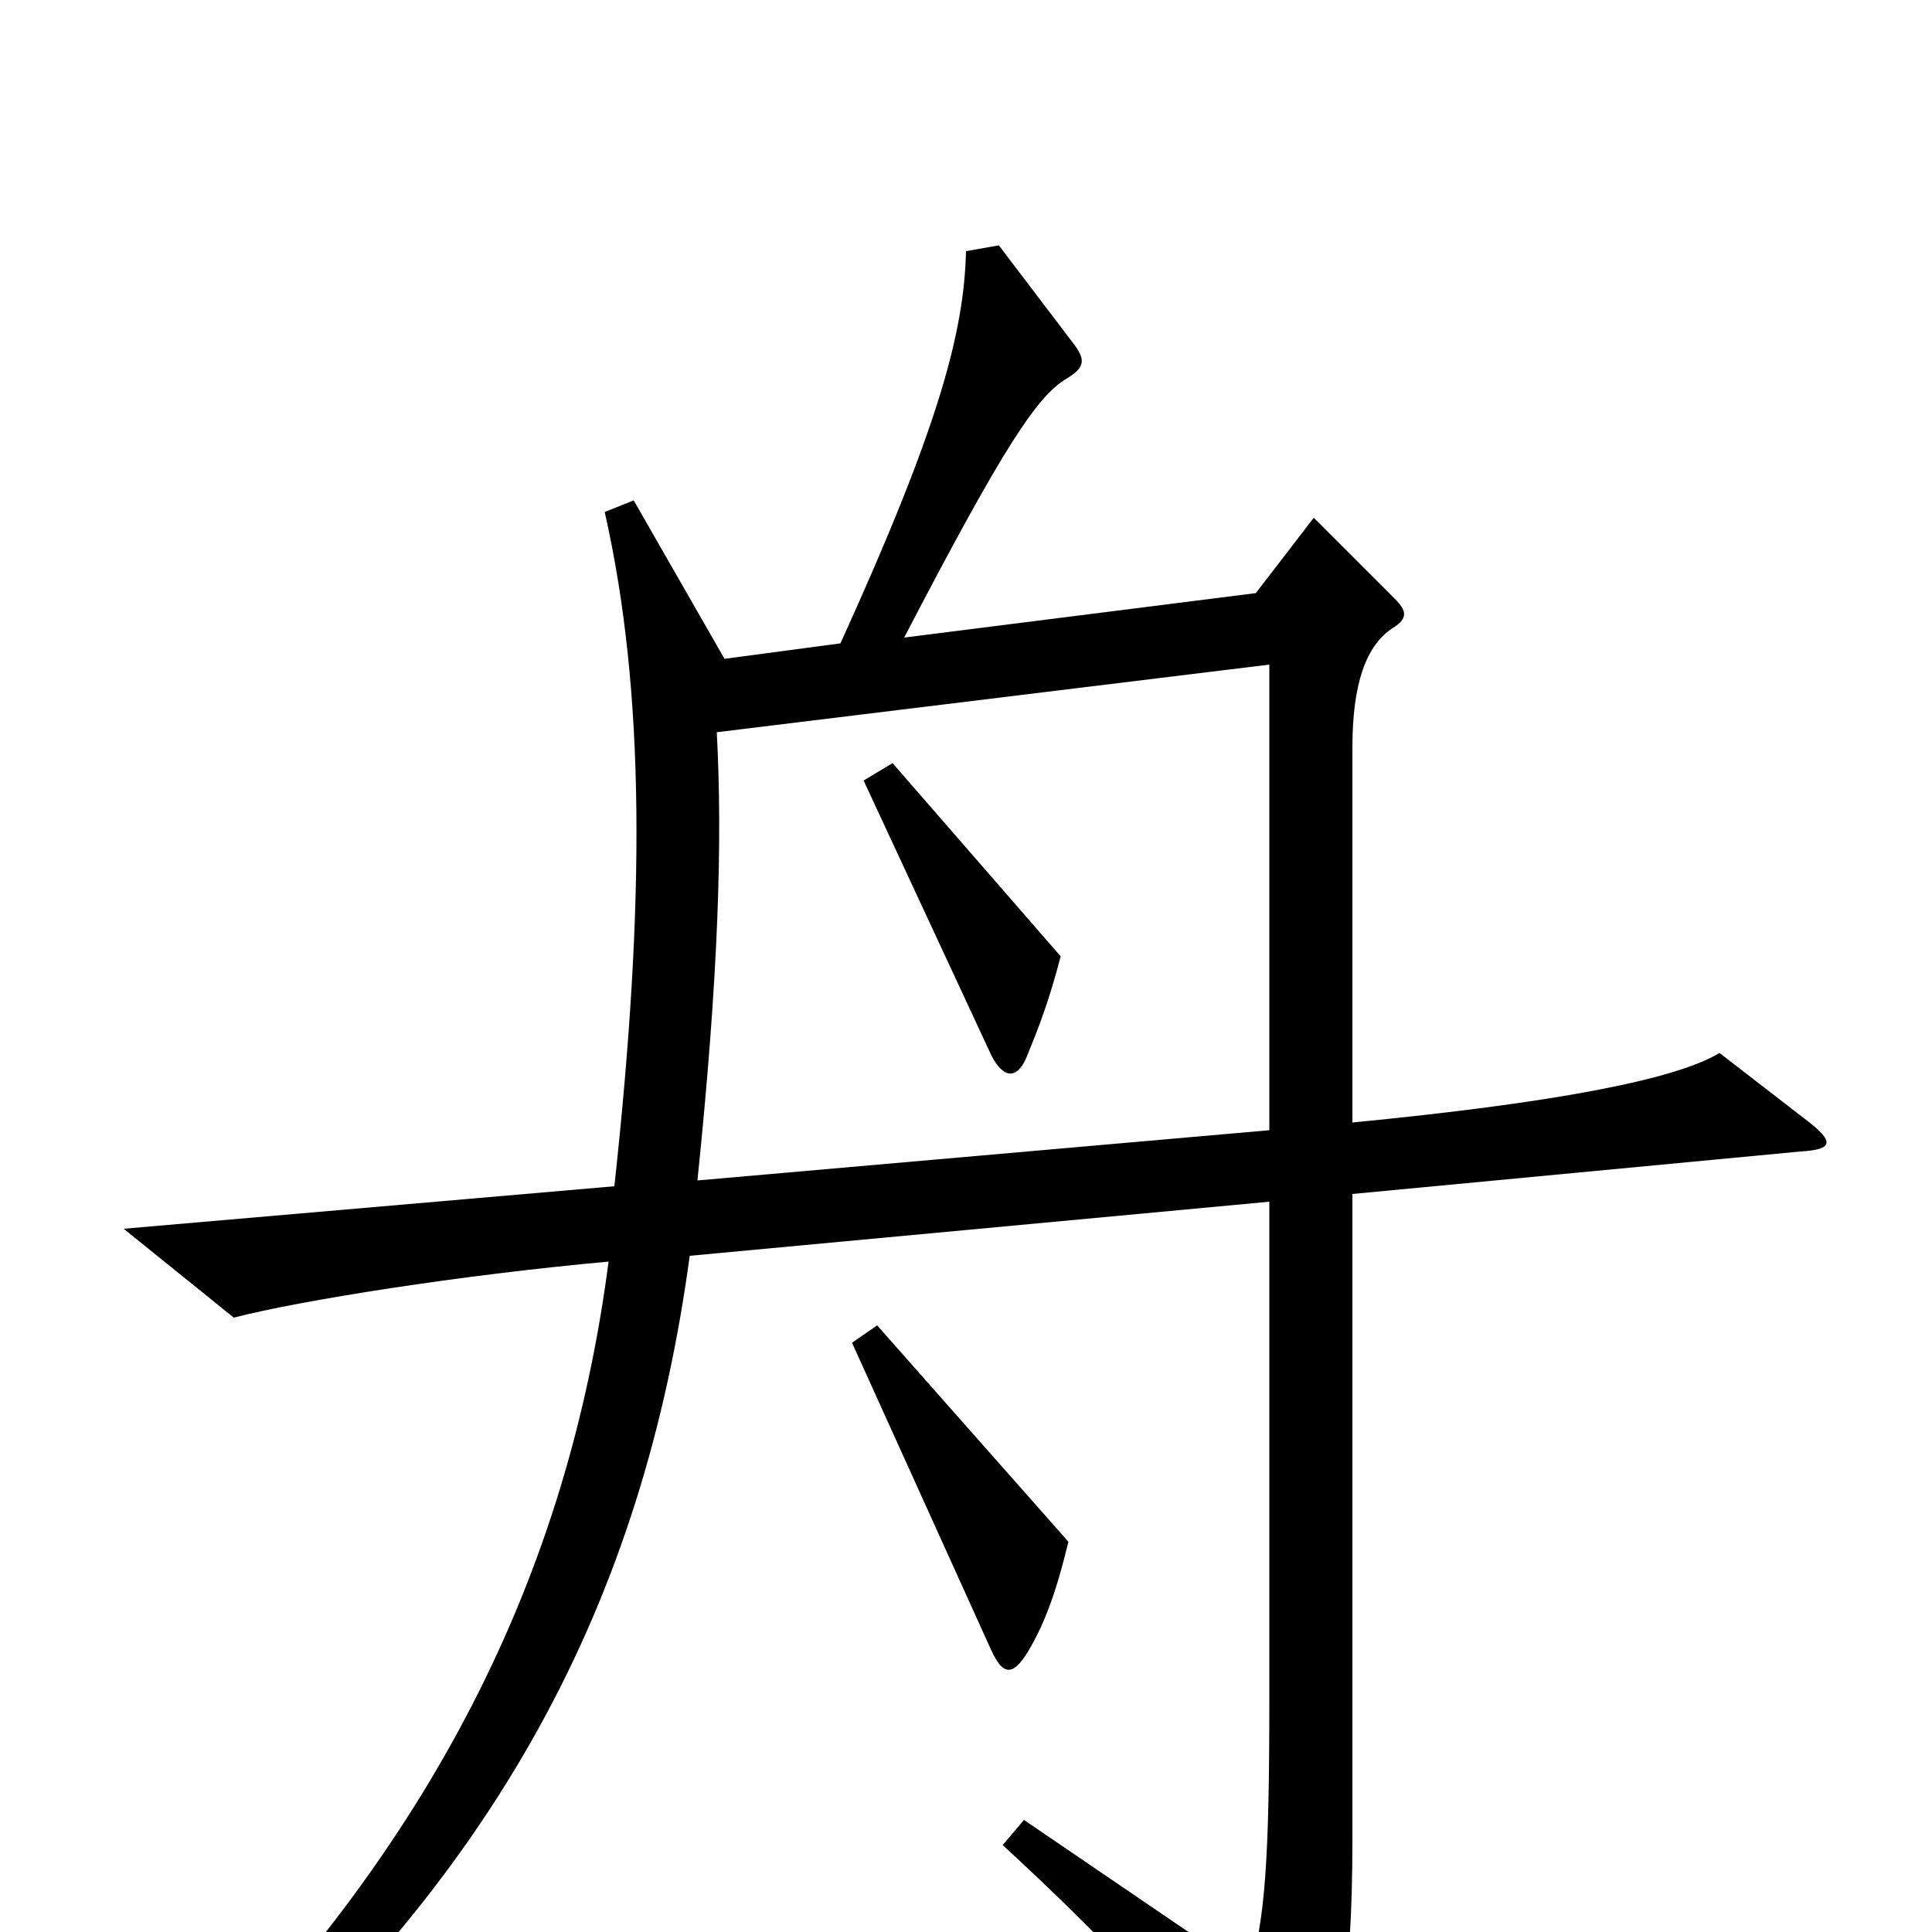 <svg xmlns="http://www.w3.org/2000/svg" viewBox="0 -1000 1000 1000">
	<path fill="#000000" d="M934 -421L890 -455C867 -441 803 -429 700 -419V-613C700 -646 707 -666 721 -675C729 -680 728 -684 722 -690L680 -732L650 -693L468 -670C520 -770 537 -795 552 -804C562 -810 562 -814 555 -823L517 -873L500 -870C499 -828 486 -779 435 -667L375 -659L328 -741L313 -735C334 -642 334 -533 318 -386L64 -364L121 -318C156 -327 238 -340 315 -347C294 -186 225 -44 85 93L98 108C259 -28 333 -173 357 -350L657 -378V-119C657 -41 655 -3 646 21L530 -58L519 -45C570 2 607 41 657 102C665 112 669 112 675 100C693 68 700 28 700 -48V-382L932 -404C949 -405 950 -409 934 -421ZM553 -202L454 -314L441 -305L513 -146C519 -133 524 -132 532 -145C541 -160 547 -177 553 -202ZM657 -415L361 -389C372 -496 374 -565 371 -621L657 -656ZM549 -505L462 -605L447 -596L513 -454C519 -442 526 -441 531 -452C538 -469 543 -482 549 -505Z"/>
</svg>